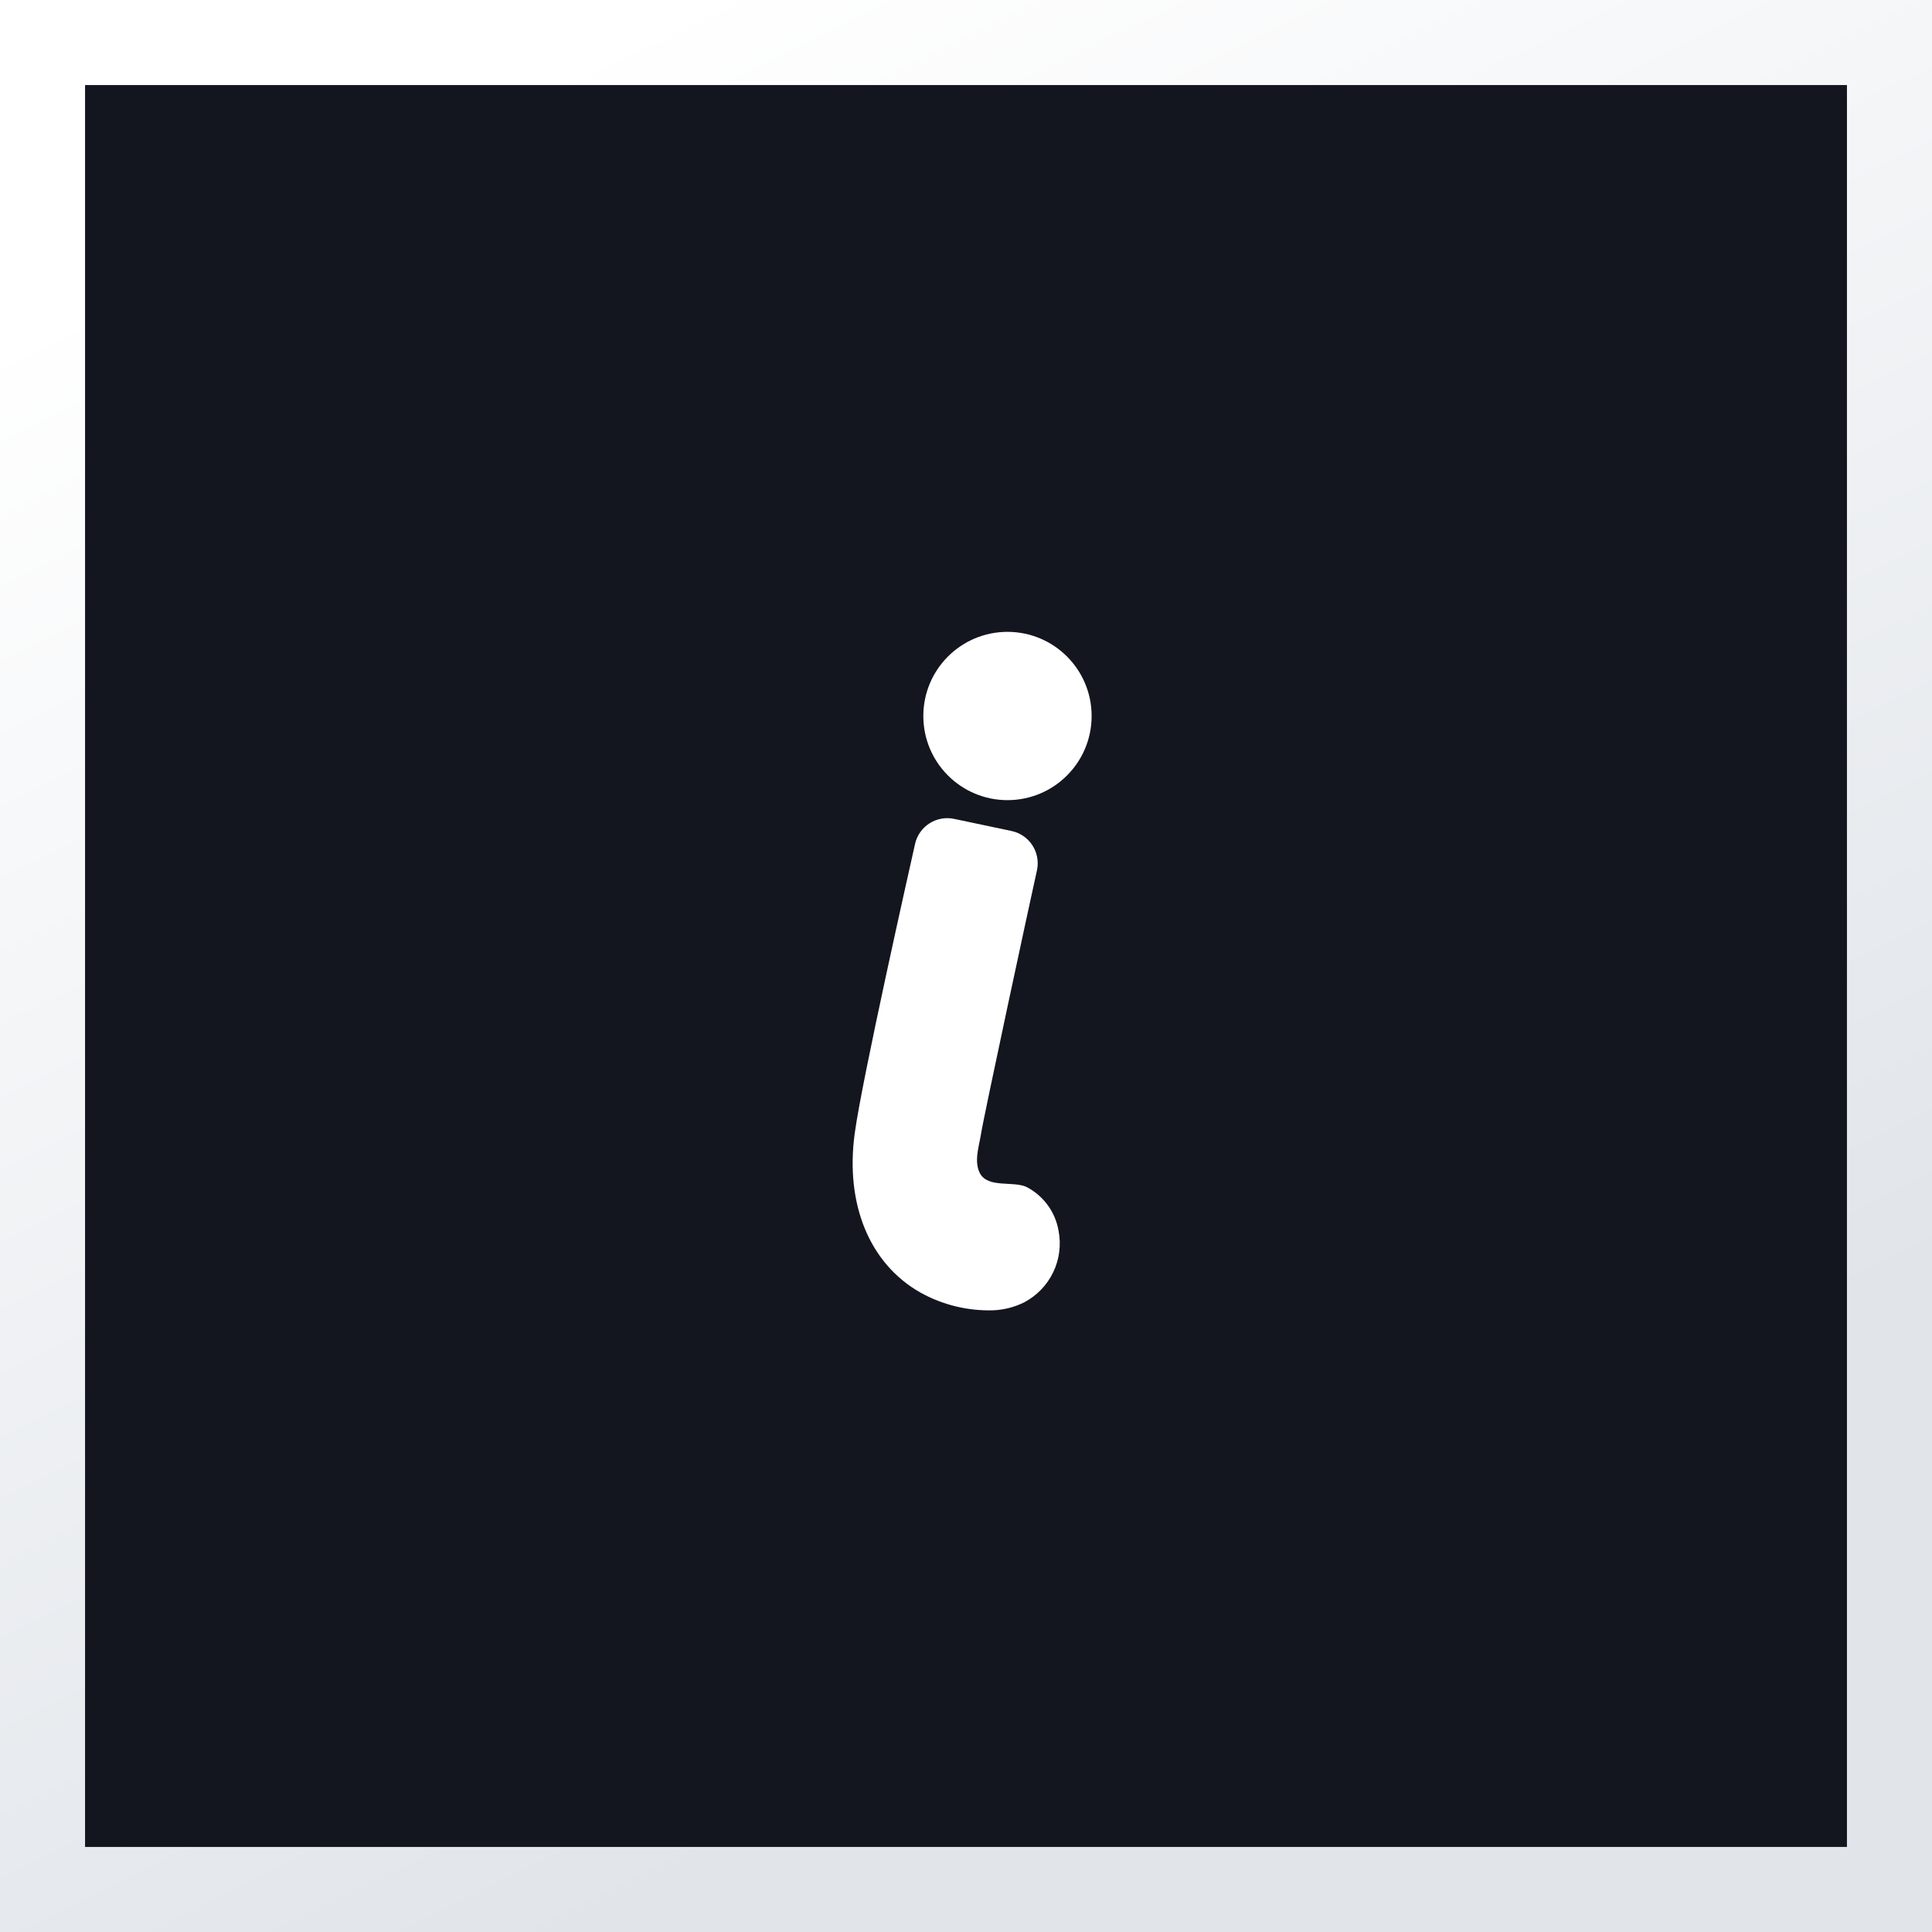 <svg width="159" height="159" viewBox="0 0 159 159" fill="none" xmlns="http://www.w3.org/2000/svg">
<rect x="0" y="0" width="159" height="159" fill="#808080" stroke="none"/>
<rect x="3.5" y="3.5" width="152" height="152" fill="#13151F"/>
<rect x="3.5" y="3.5" width="152" height="152" stroke="url(#paint0_linear_124_10)" stroke-width="7" style="mix-blend-mode:soft-light"/>
<path d="M89.839 58.925C89.839 62.75 86.738 65.85 82.914 65.85C79.089 65.85 75.988 62.75 75.988 58.925C75.988 55.101 79.089 52 82.914 52C86.738 52 89.839 55.101 89.839 58.925Z" fill="white"/>
<path d="M84.29 107.18C83.496 107.575 82.627 107.799 81.741 107.835C79.649 107.898 77.578 107.394 75.749 106.376C71.575 104.013 69.553 99.128 70.338 93.302C70.939 88.842 74.872 71.4 75.306 69.46H75.305C75.46 68.761 75.885 68.152 76.487 67.765C77.088 67.377 77.819 67.243 78.519 67.391L83.247 68.389H83.246C83.952 68.537 84.57 68.96 84.963 69.565C85.356 70.17 85.493 70.906 85.343 71.611C84.89 73.624 80.91 92.082 80.726 93.383C80.56 94.372 80.153 95.581 80.633 96.532C81.28 97.816 83.403 97.16 84.502 97.695V97.696C85.883 98.419 86.849 99.743 87.115 101.278C87.342 102.435 87.19 103.633 86.68 104.697C86.171 105.76 85.333 106.63 84.29 107.179L84.29 107.18Z" fill="white"/>
<defs>
<linearGradient id="paint0_linear_124_10" x1="28.617" y1="13.2" x2="90.564" y2="138.145" gradientUnits="userSpaceOnUse">
<stop stop-color="white"/>
<stop offset="1" stop-color="#E1E5EA"/>
</linearGradient>
</defs>
</svg>
